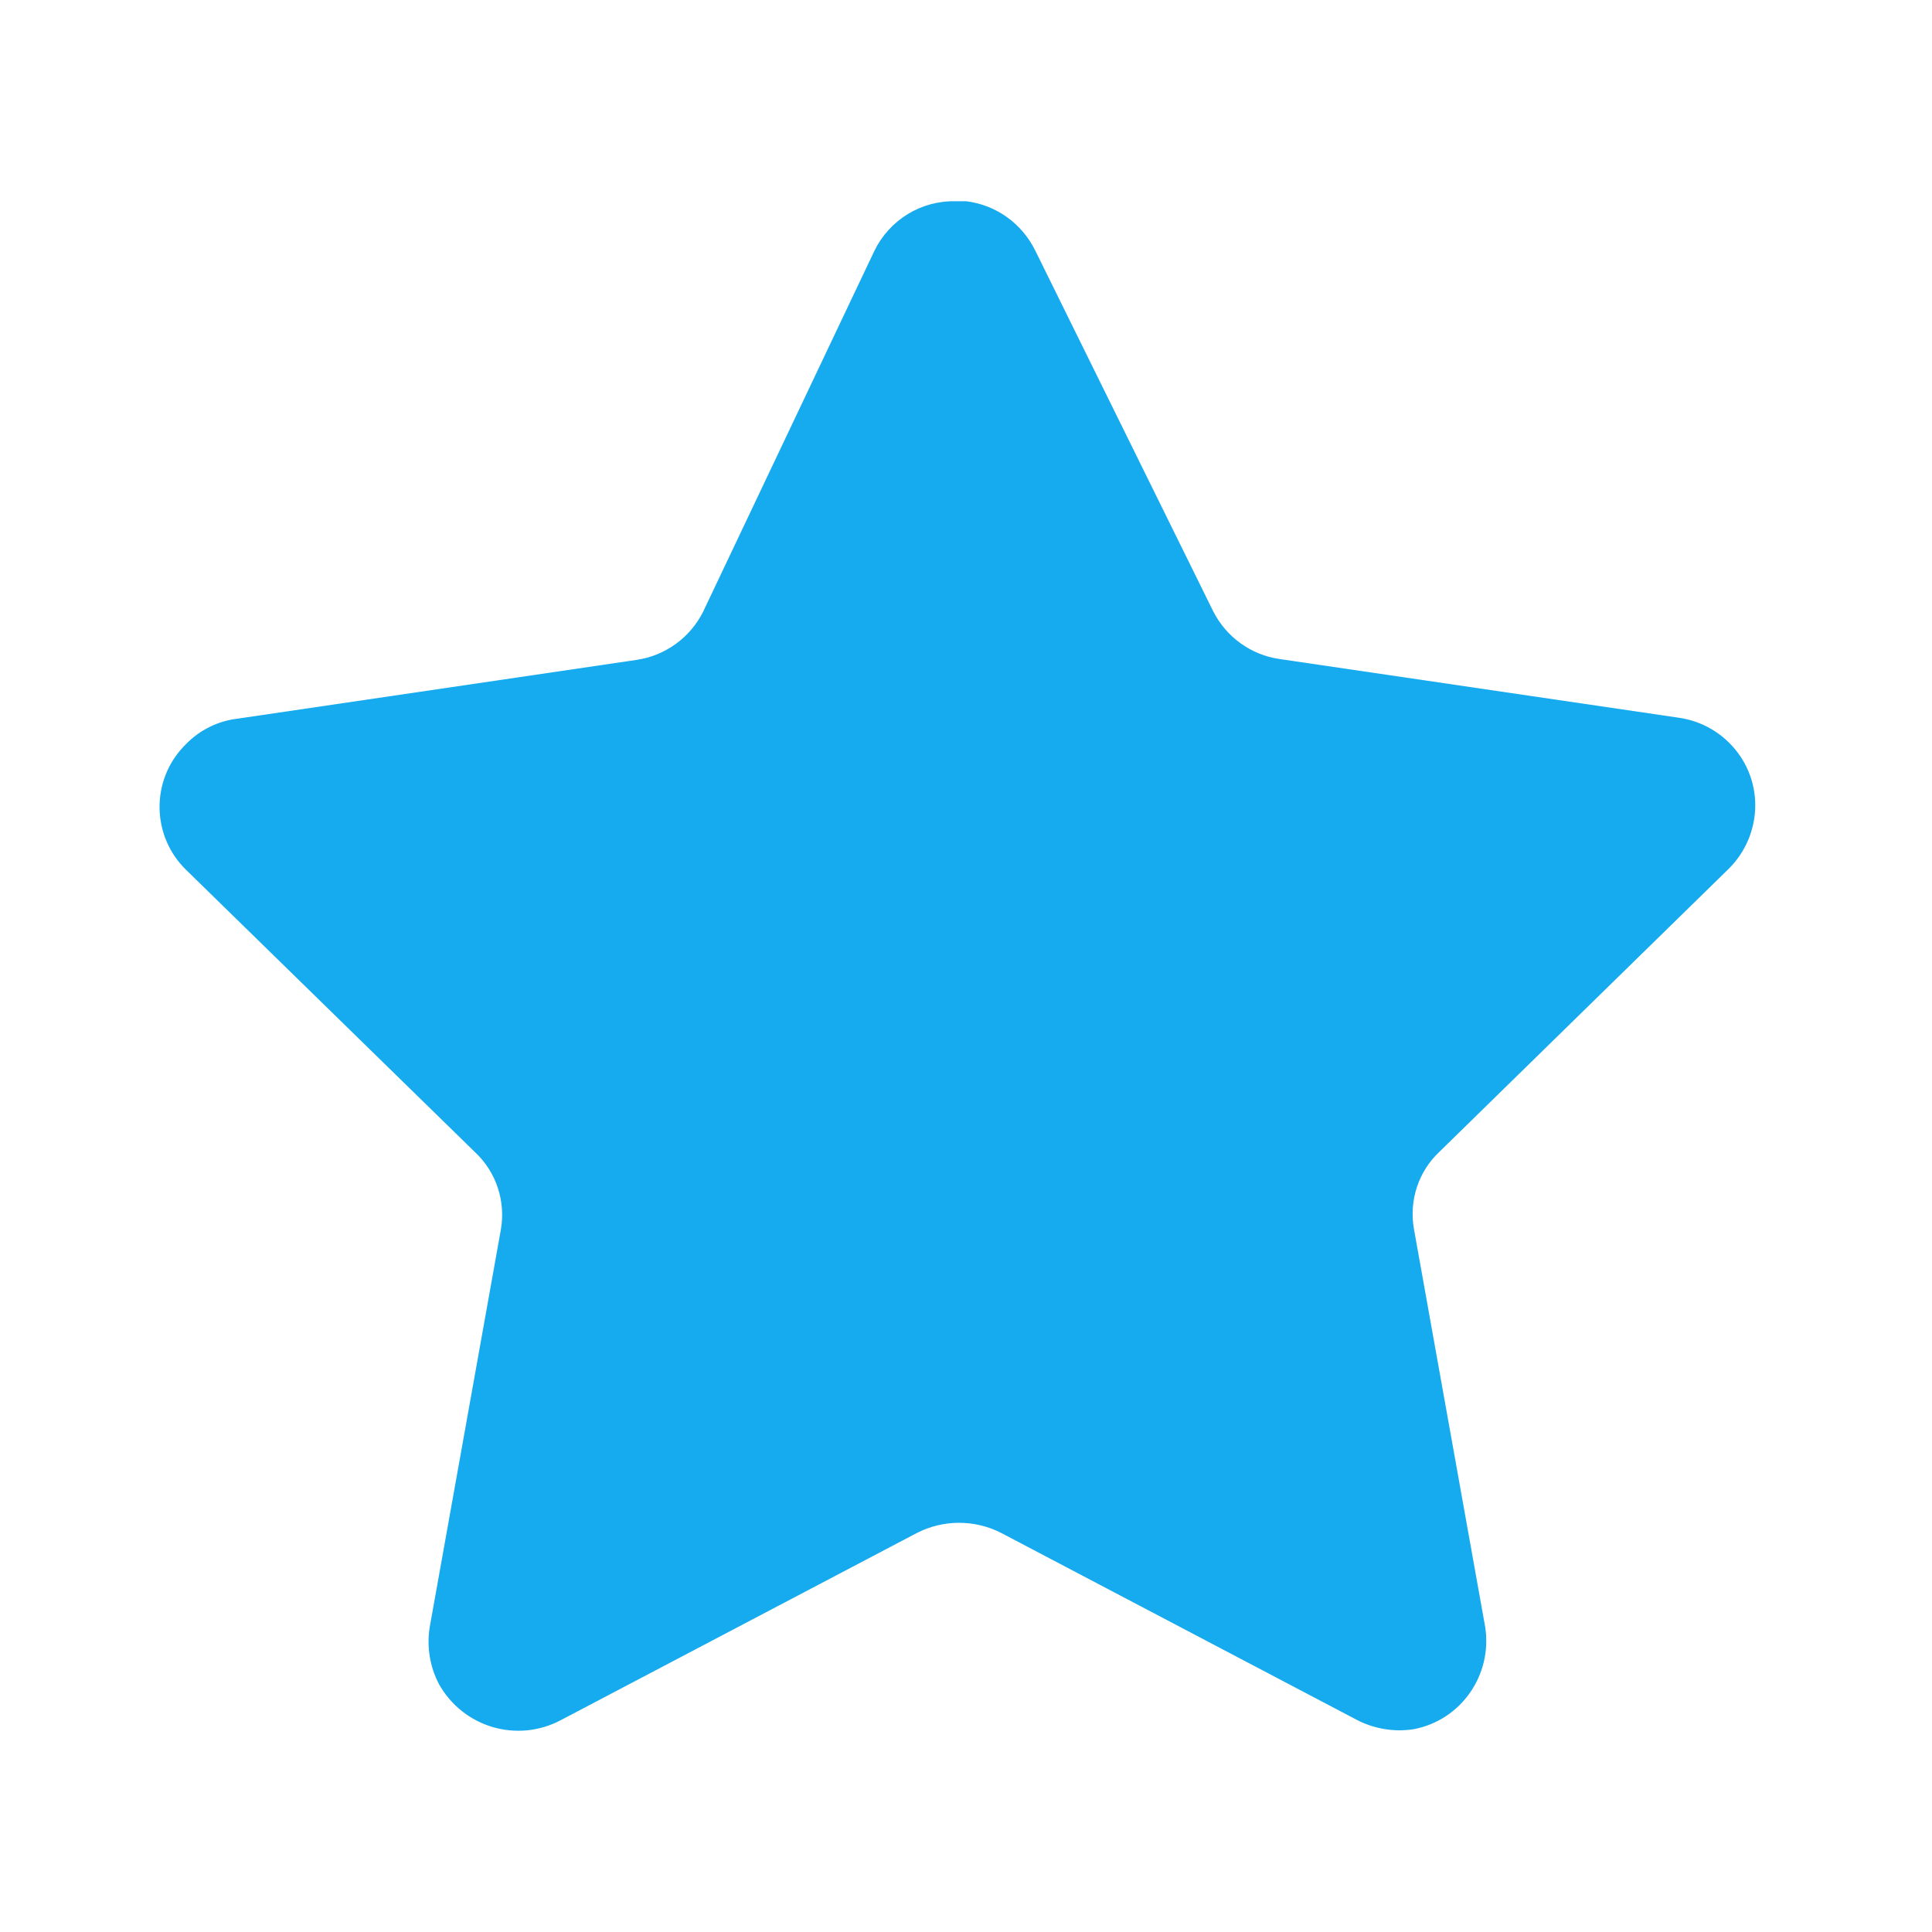 <svg width="24" height="24" viewBox="0 0 24 24" fill="none" xmlns="http://www.w3.org/2000/svg">
<path fill-rule="evenodd" clip-rule="evenodd" d="M12.861 3.114L15.068 7.588C15.23 7.912 15.54 8.137 15.898 8.187L20.855 8.916C21.144 8.957 21.407 9.111 21.584 9.346C21.76 9.578 21.835 9.872 21.793 10.161C21.758 10.401 21.646 10.623 21.474 10.793L17.883 14.306C17.62 14.551 17.501 14.915 17.565 15.27L18.449 20.208C18.543 20.805 18.151 21.367 17.565 21.48C17.323 21.519 17.075 21.478 16.857 21.366L12.436 19.042C12.107 18.875 11.72 18.875 11.392 19.042L6.971 21.366C6.427 21.657 5.754 21.459 5.452 20.919C5.34 20.704 5.3 20.458 5.337 20.219L6.221 15.28C6.285 14.926 6.165 14.56 5.903 14.315L2.311 10.805C1.884 10.388 1.871 9.703 2.283 9.272C2.292 9.263 2.302 9.253 2.311 9.243C2.482 9.068 2.706 8.957 2.948 8.928L7.904 8.198C8.261 8.147 8.572 7.924 8.735 7.598L10.863 3.114C11.052 2.729 11.444 2.49 11.871 2.5H12.003C12.373 2.545 12.695 2.776 12.861 3.114Z" fill="#16AAEE"/>
</svg>
